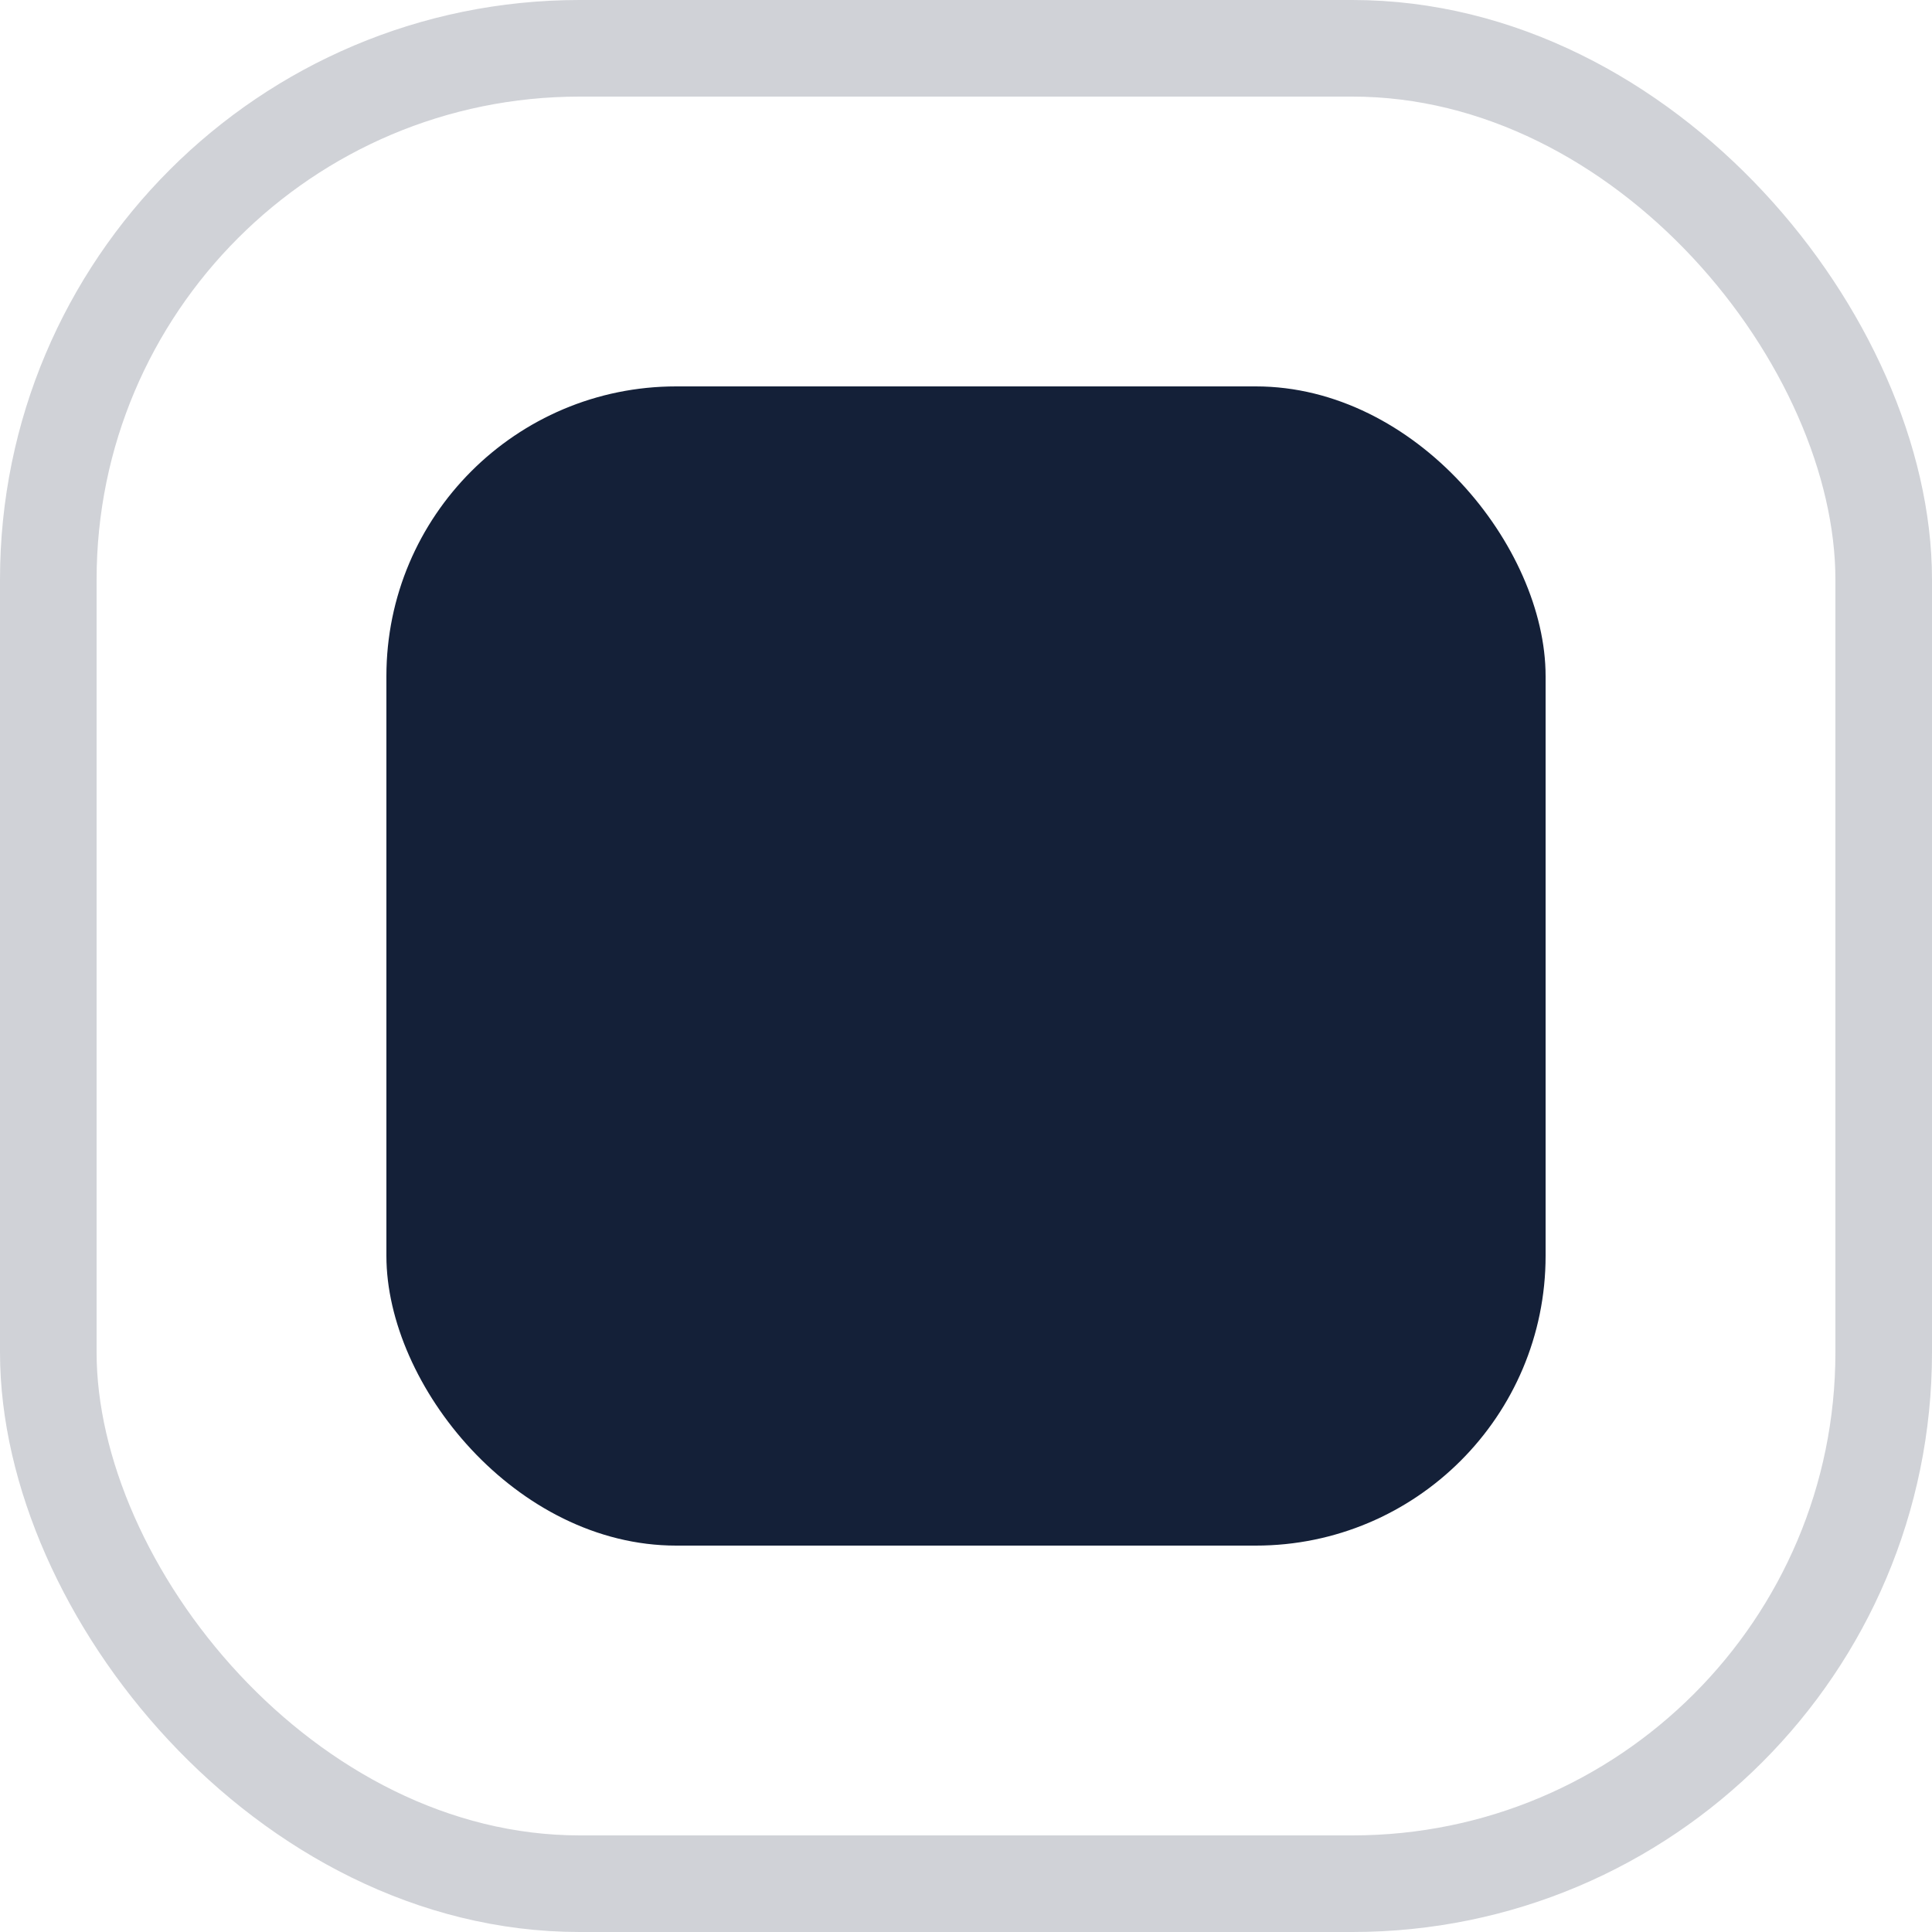 <svg width="20" height="20" viewBox="0 0 20 20" fill="none" xmlns="http://www.w3.org/2000/svg">
<rect opacity="0.2" x="0.5" y="0.5" width="19" height="19" rx="5.5" stroke="#142038"/>
<rect x="4" y="4" width="12" height="12" rx="3" fill="#142038"/>
</svg>

